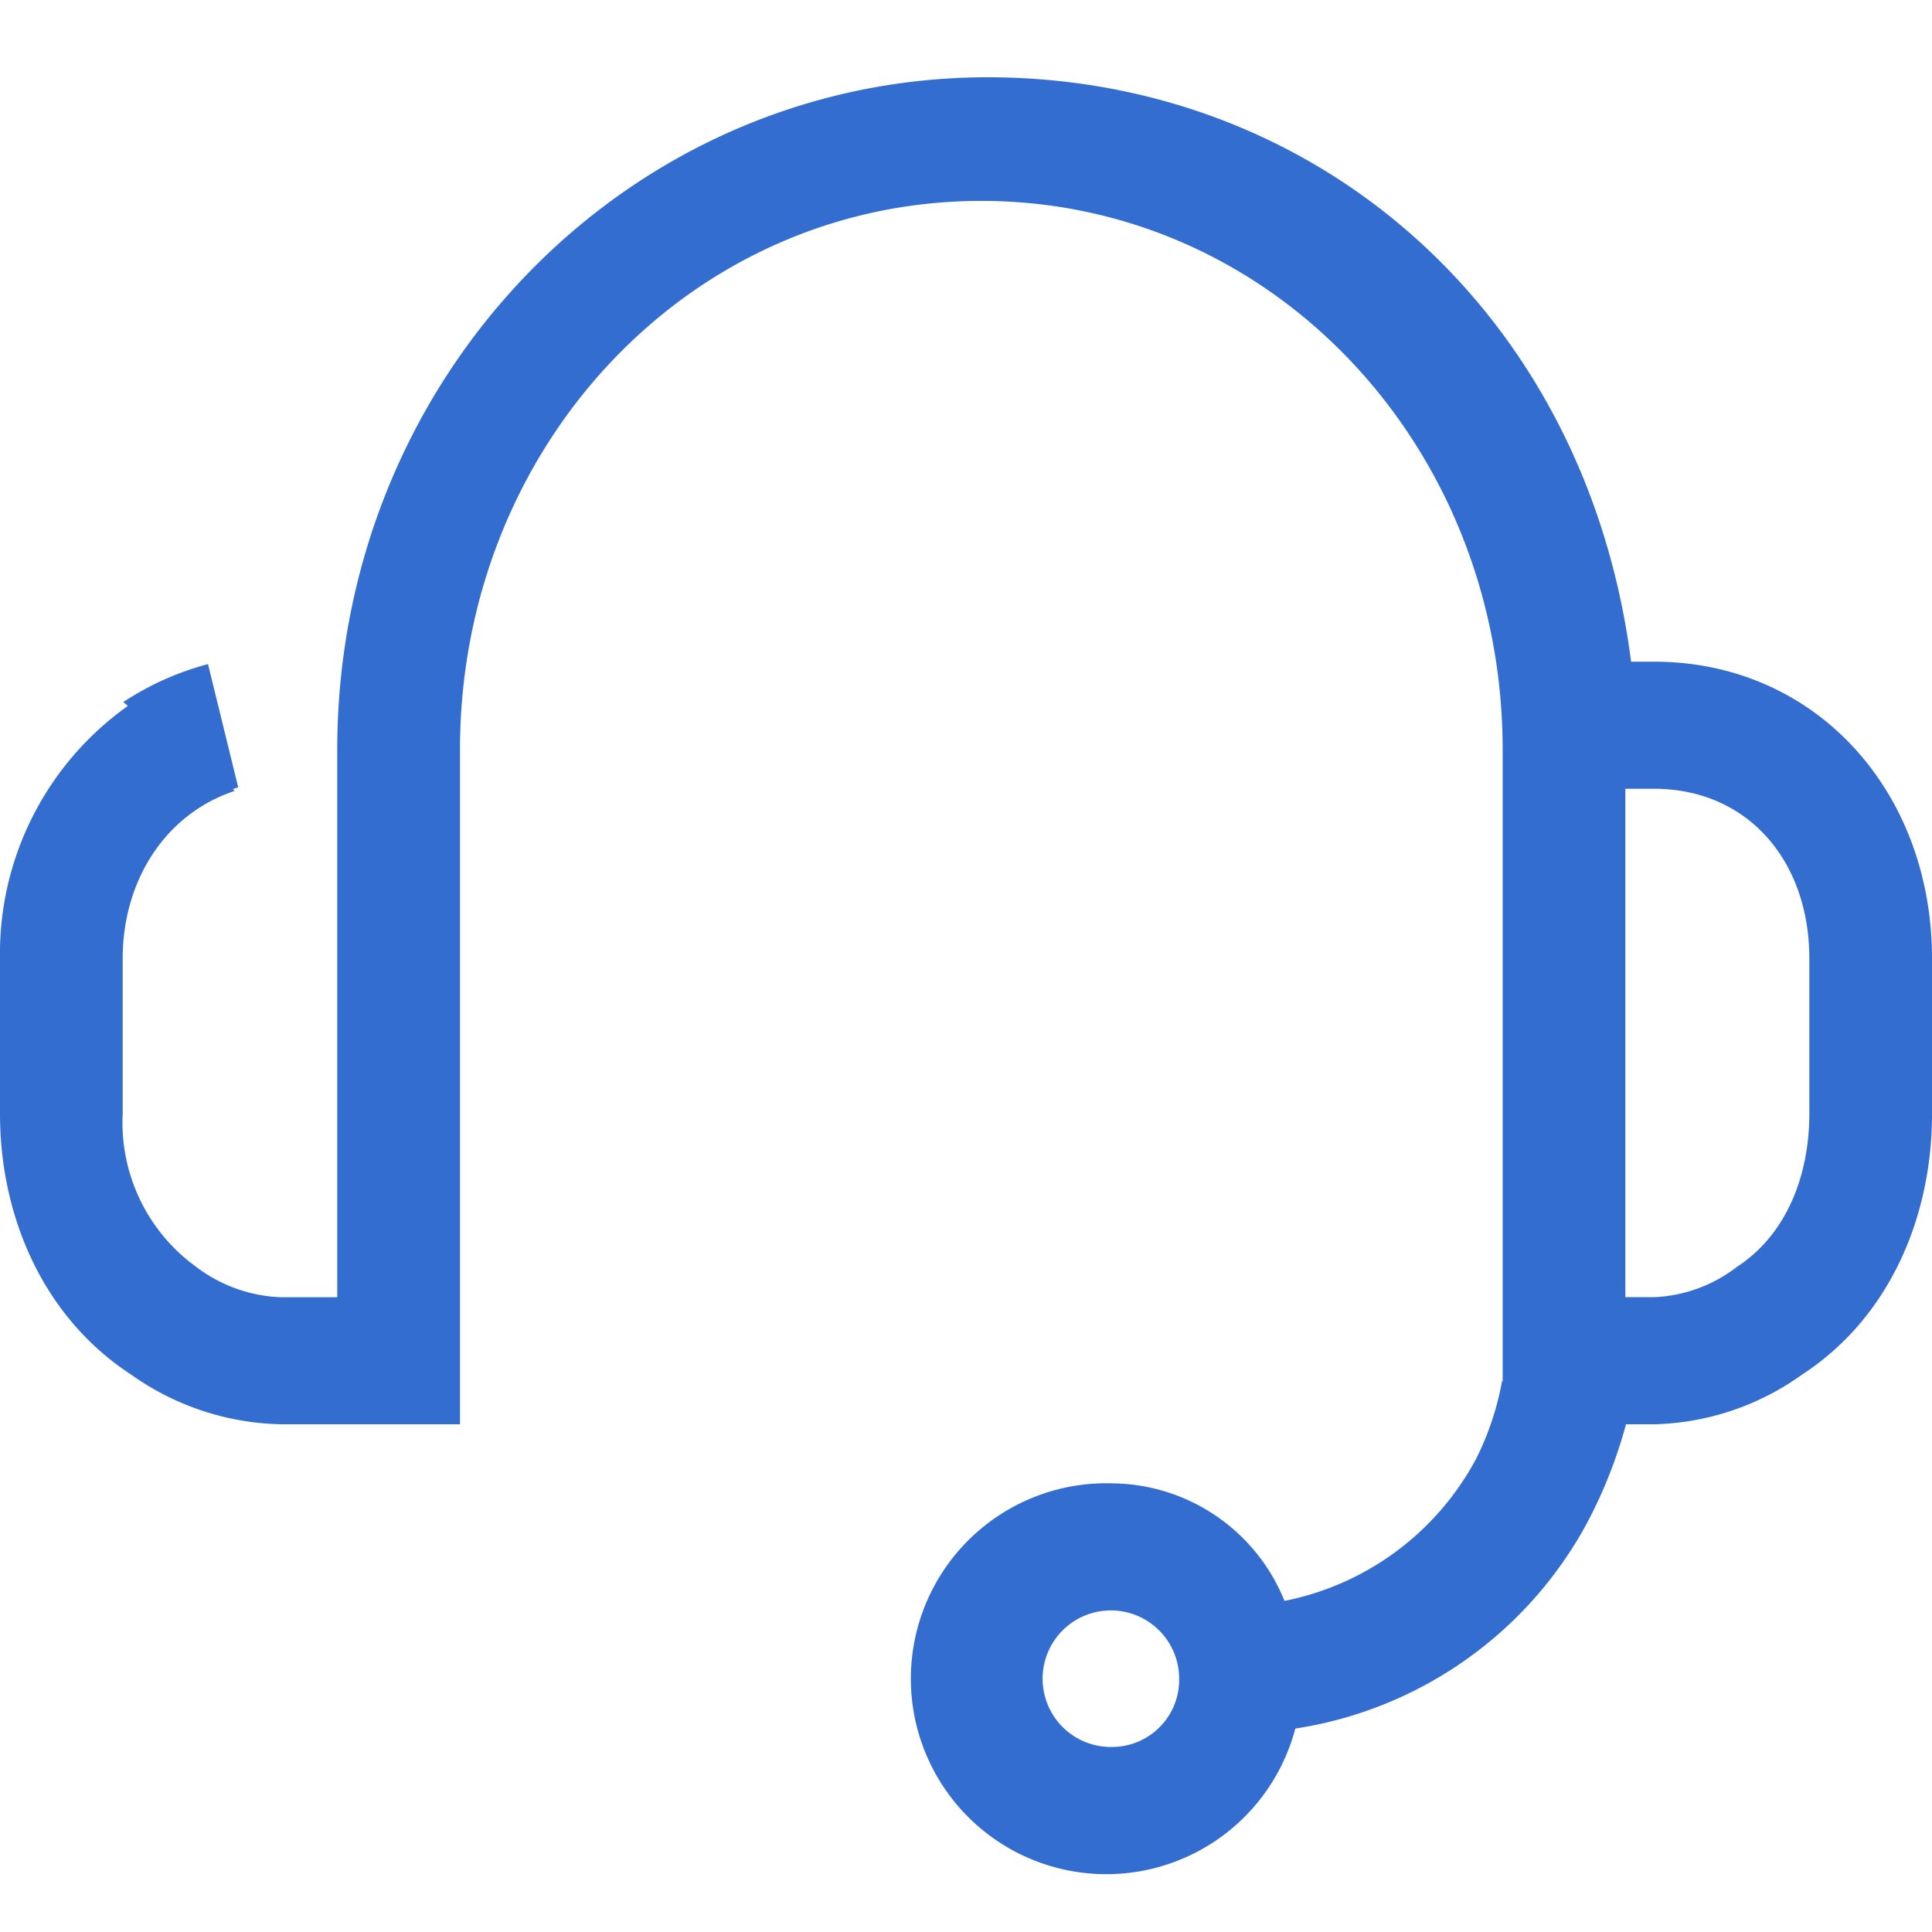 <svg xmlns="http://www.w3.org/2000/svg" width="100" height="100" viewBox="0 0 100 100">
  <g id="img_ic_cs" transform="translate(-305 -38)">
    <rect id="area" width="100" height="100" transform="translate(305 38)" fill="rgba(255,255,255,0)"/>
    <path id="고객센터이미지" d="M664.607,900.857h-1.183c-2.314-18.092-16.293-30.248-33.3-30.248-18.613,0-33.668,15.511-33.668,34.8v28.343H593.51a7.7,7.7,0,0,1-4.352-1.567,9.221,9.221,0,0,1-3.808-7.931v-8.026c0-4,2.167-7.475,5.8-8.682l-.1-.086a2.7,2.7,0,0,1,.279-.1l-1.562-6.377a14.876,14.876,0,0,0-4.386,1.965l.237.2A15.72,15.72,0,0,0,579,916.227v8.026c0,5.444,2.325,10.6,6.779,13.5a13.865,13.865,0,0,0,7.73,2.575h9.3V905.408c0-15.659,11.871-28.4,26.984-28.4s26.984,12.74,26.984,28.4v32.738l-.025-.086a14.836,14.836,0,0,1-1.332,4.023,14.423,14.423,0,0,1-9.935,7.388,9.71,9.71,0,0,0-8.9-6.084,10.117,10.117,0,1,0,9.46,12.692,20.709,20.709,0,0,0,15.073-10.59,24.623,24.623,0,0,0,2.044-5.159h1.446a13.677,13.677,0,0,0,7.671-2.575c4.456-2.9,6.722-8.058,6.722-13.5v-8.026C679,907.554,672.976,900.857,664.607,900.857ZM636.624,957.03a3.534,3.534,0,1,1,3.409-3.531A3.475,3.475,0,0,1,636.624,957.03Zm36.027-32.777c0,3.166-1.156,6.241-3.751,7.931a7.528,7.528,0,0,1-4.293,1.567h-1.479V907.436h1.479c4.87,0,8.044,3.745,8.044,8.791Z" transform="translate(-274 -828.609)" fill="#346dd0"/>
  </g>
</svg>
